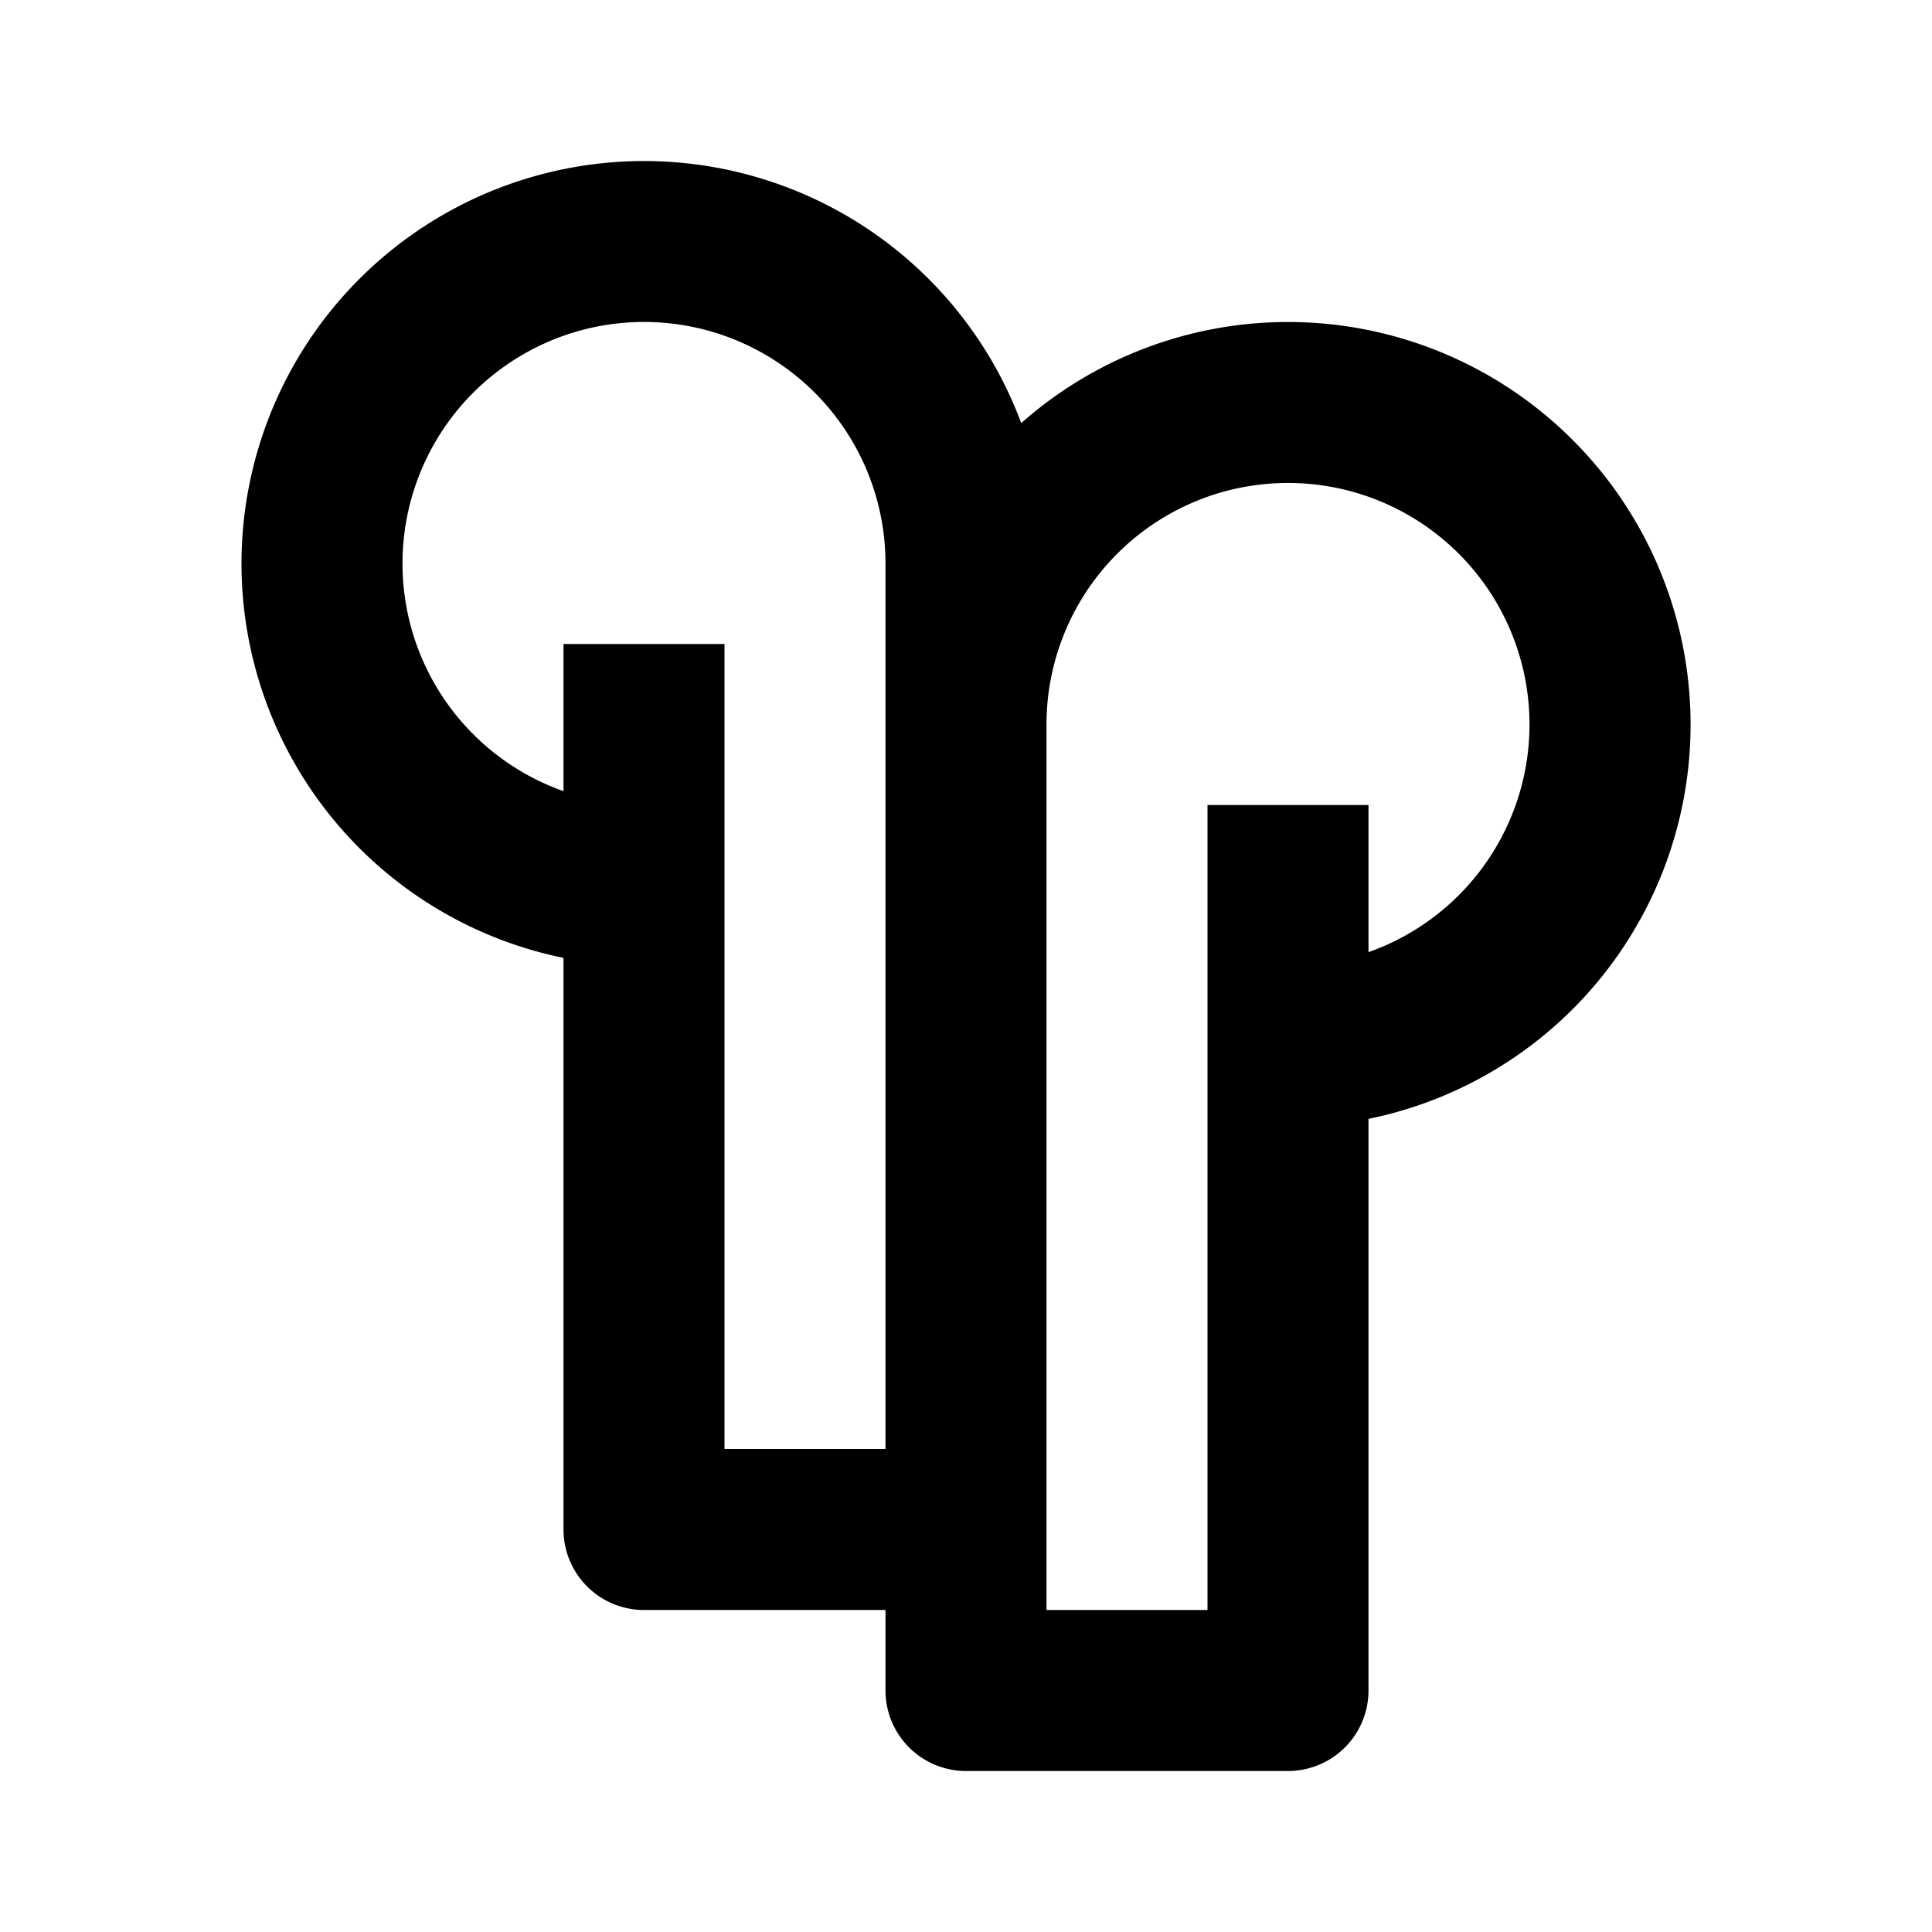 <svg xmlns="http://www.w3.org/2000/svg" width="24" height="24" fill="currentColor" viewBox="0 0 24 24">
  <path fill-rule="evenodd" d="M3.096 6.025A5 5 0 007 11.899V19a1 1 0 001 1h3v1a1 1 0 001 1h4a1 1 0 001-1v-7.101a4.999 4.999 0 002.535-8.435 5 5 0 00-6.849-.208 4.997 4.997 0 00-2.773-2.875 5 5 0 00-6.817 3.644zM11 8.995V18H9V8H7v1.828A3 3 0 1111 7v1.996zM13 19V8.997a3 3 0 114 2.831V10h-2v10h-2v-1z" clip-rule="evenodd"/>
</svg>
